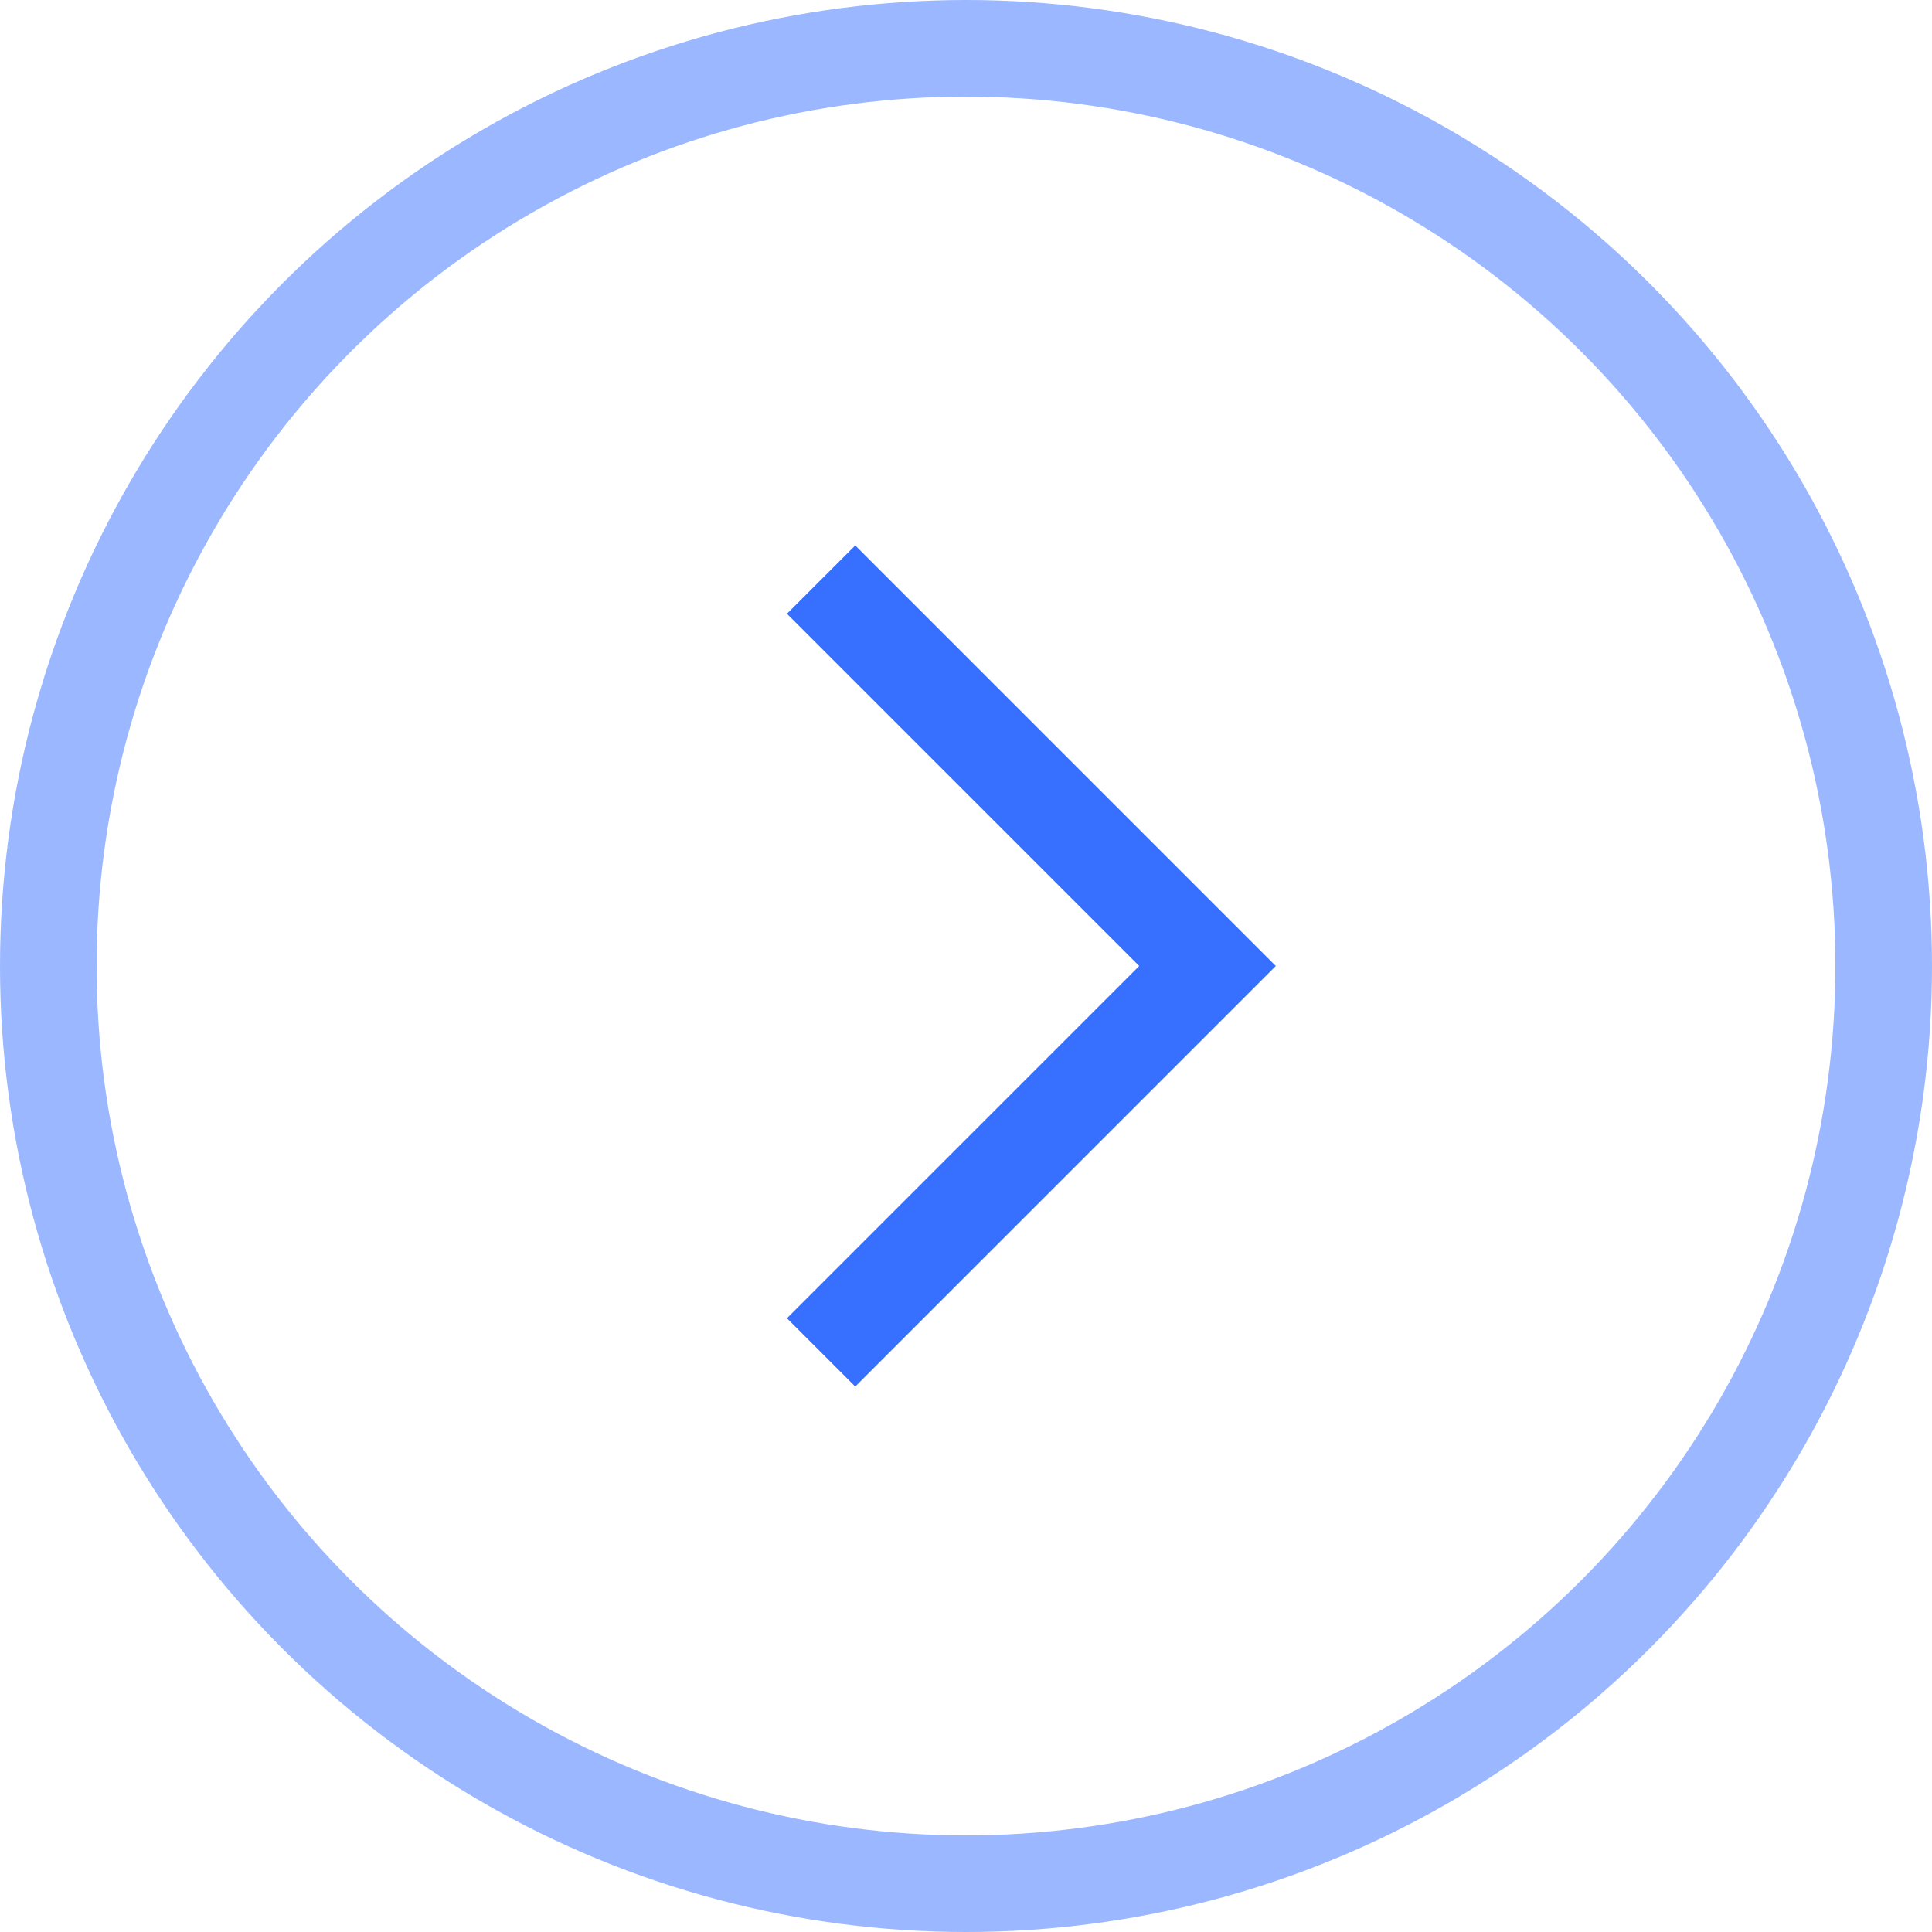 <svg width="40" height="40" viewBox="0 0 40 40" fill="none" xmlns="http://www.w3.org/2000/svg" xmlns:xlink="http://www.w3.org/1999/xlink">
	<desc>
			Created with Pixso.
	</desc>
	<defs/>
	<rect id="Frame 802" width="40" height="40" fill="#FFFFFF" fill-opacity="0"/>
	<g opacity="0.5">
		<circle id="Ellipse 16" cx="20" cy="20" r="19" stroke="#376FFF" stroke-opacity="1" stroke-width="2"/>
	</g>
	<rect id="24 / arrows / chevron-right" width="24" height="24" transform="translate(9 8)" fill="#FFFFFF" fill-opacity="0"/>
	<path id="icon" d="M23.586 20L16.293 12.707L17.707 11.293L26.414 20L17.707 28.707L16.293 27.293L23.586 20Z" fill="#376FFF" fill-opacity="1" fill-rule="evenodd"/>
</svg>
